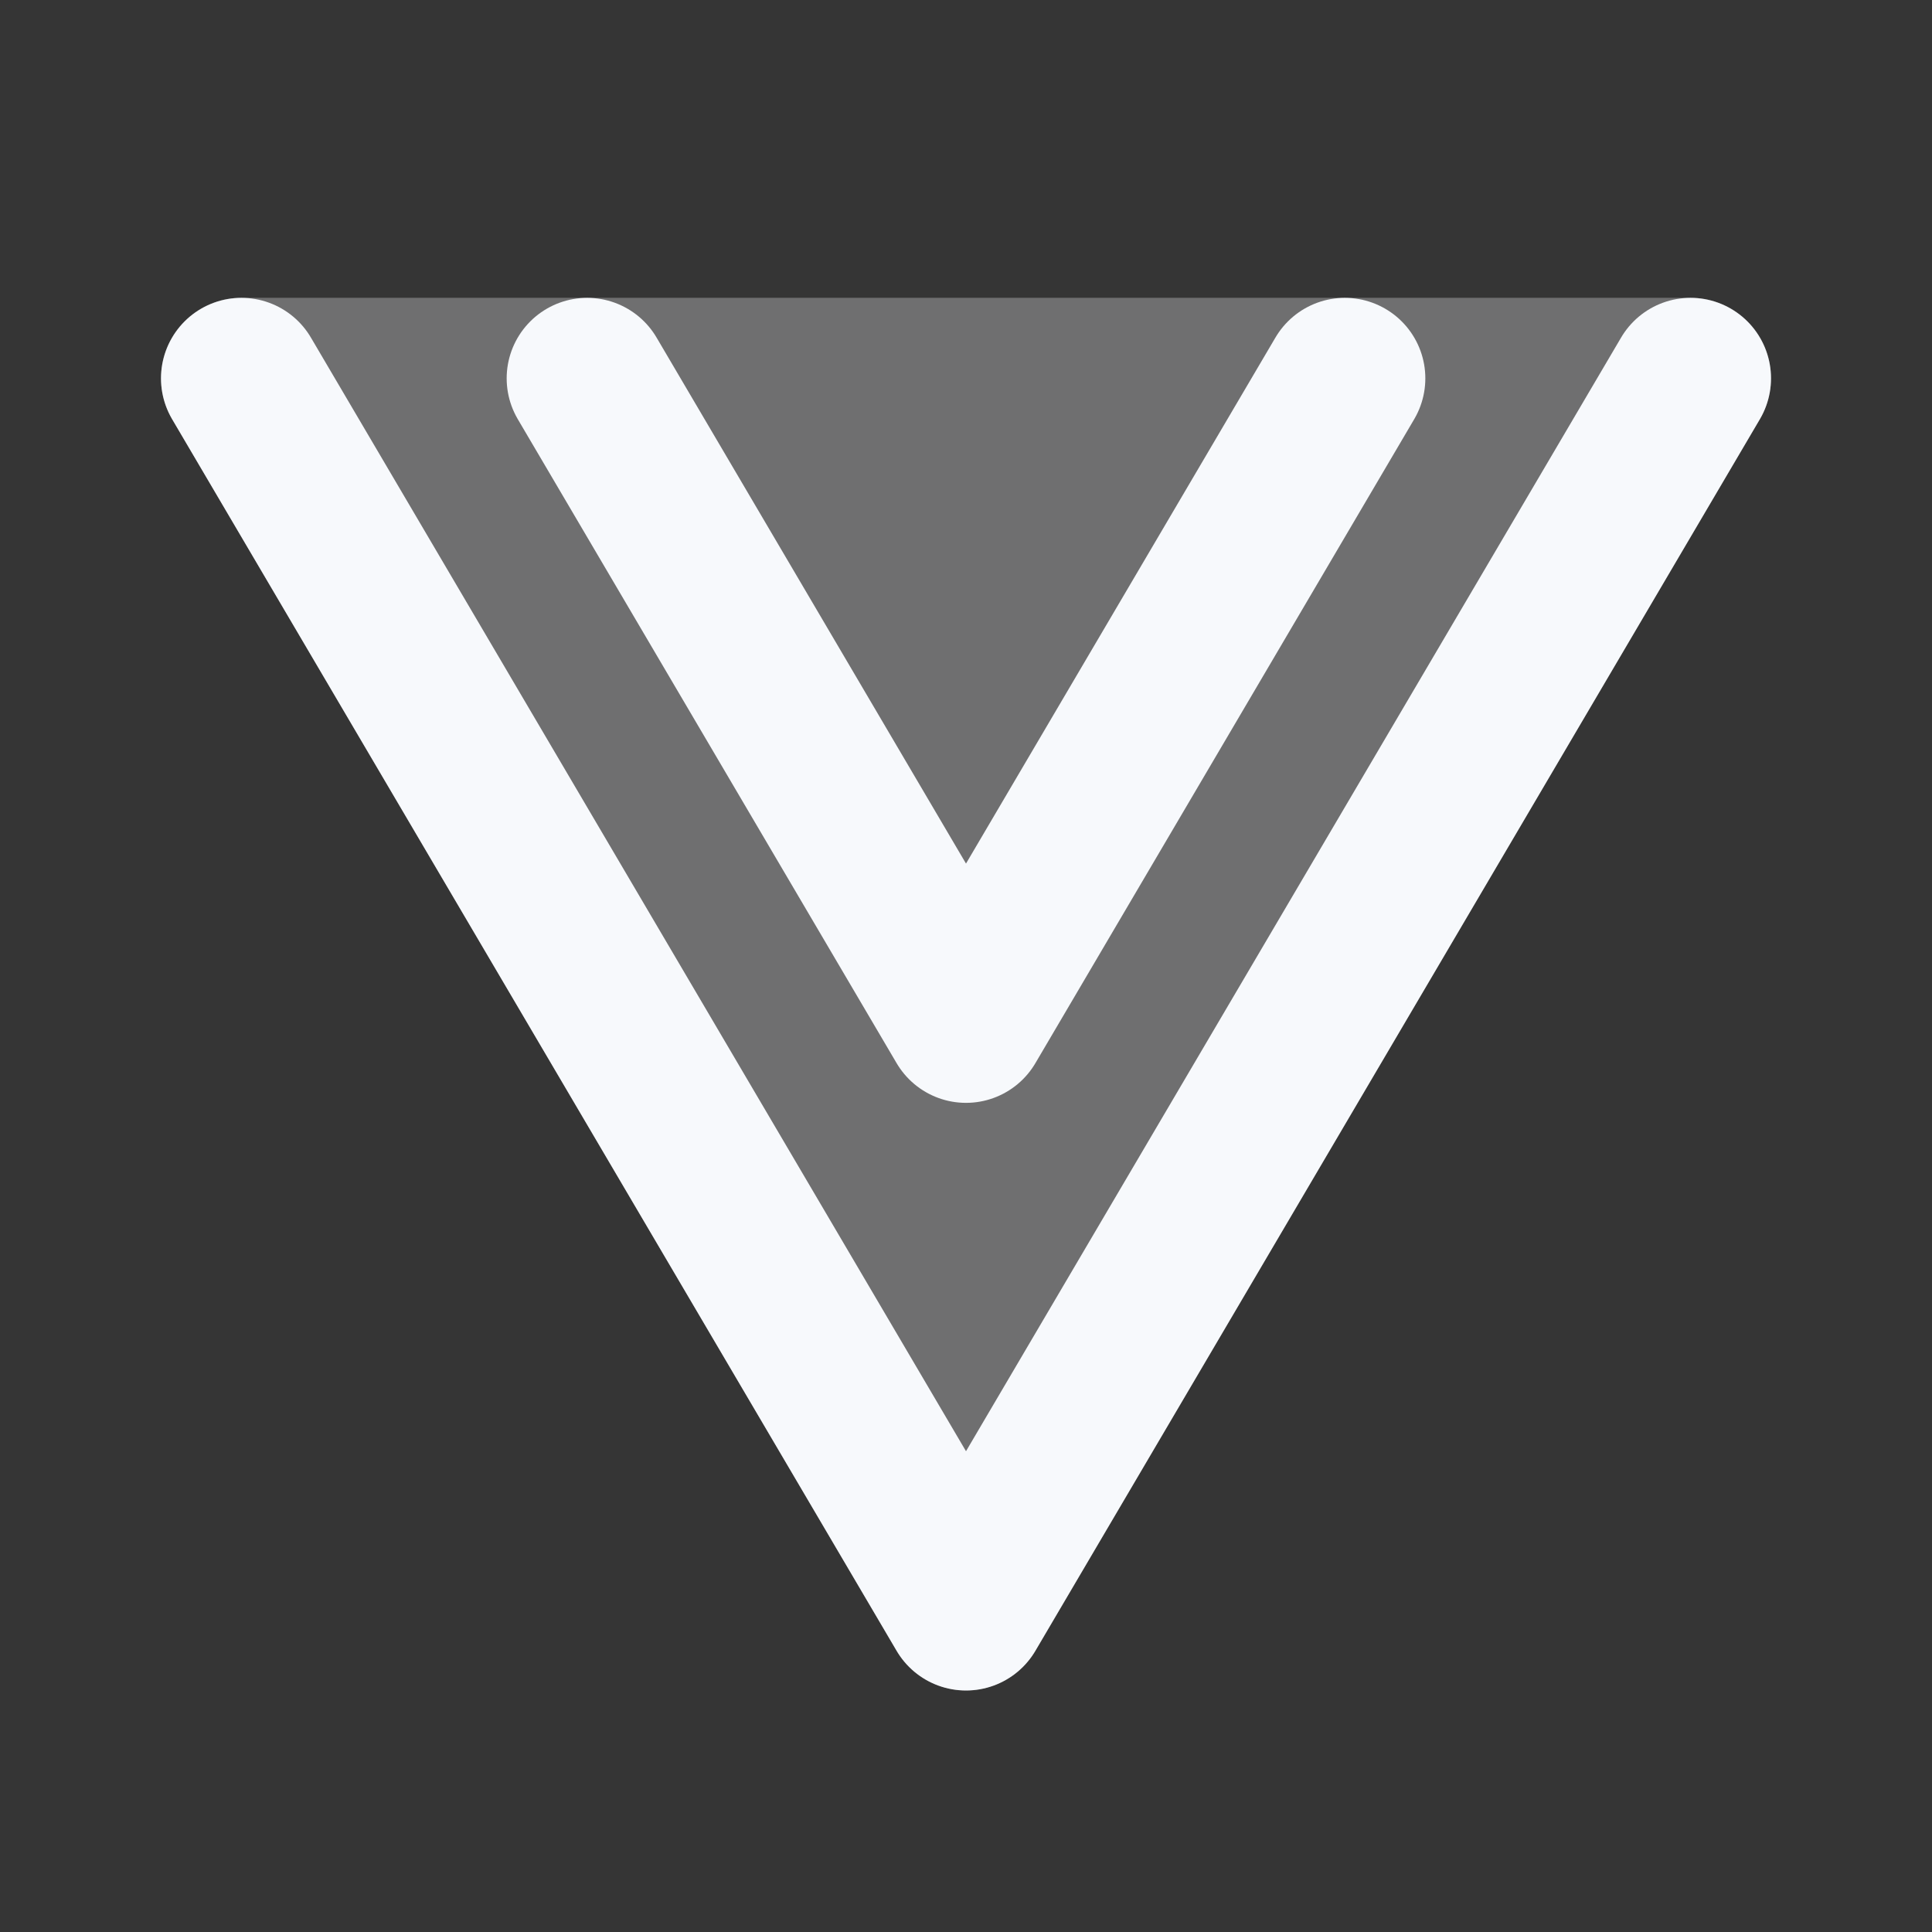 <svg xmlns="http://www.w3.org/2000/svg" width="24" height="24" fill="none"><rect width="100%" height="100%" fill="#333333" stroke="none"/><path fill="#fff" fill-opacity=".01" d="M24 0v24H0V0z"/><path fill="#F7F9FC" fill-rule="evenodd" d="M2.132 4.203A1 1 0 0 1 3 3.699h18a1 1 0 0 1 .862 1.507l-9 15.3a1 1 0 0 1-1.724 0l-9-15.3a1 1 0 0 1-.006-1.003" clip-rule="evenodd" opacity=".3"/><path stroke="#F7F9FC" stroke-linecap="round" stroke-linejoin="round" stroke-width="2" d="M21 4.7 12 20 3 4.7m13.706 0L12 12.7l-4.706-8"/></svg>